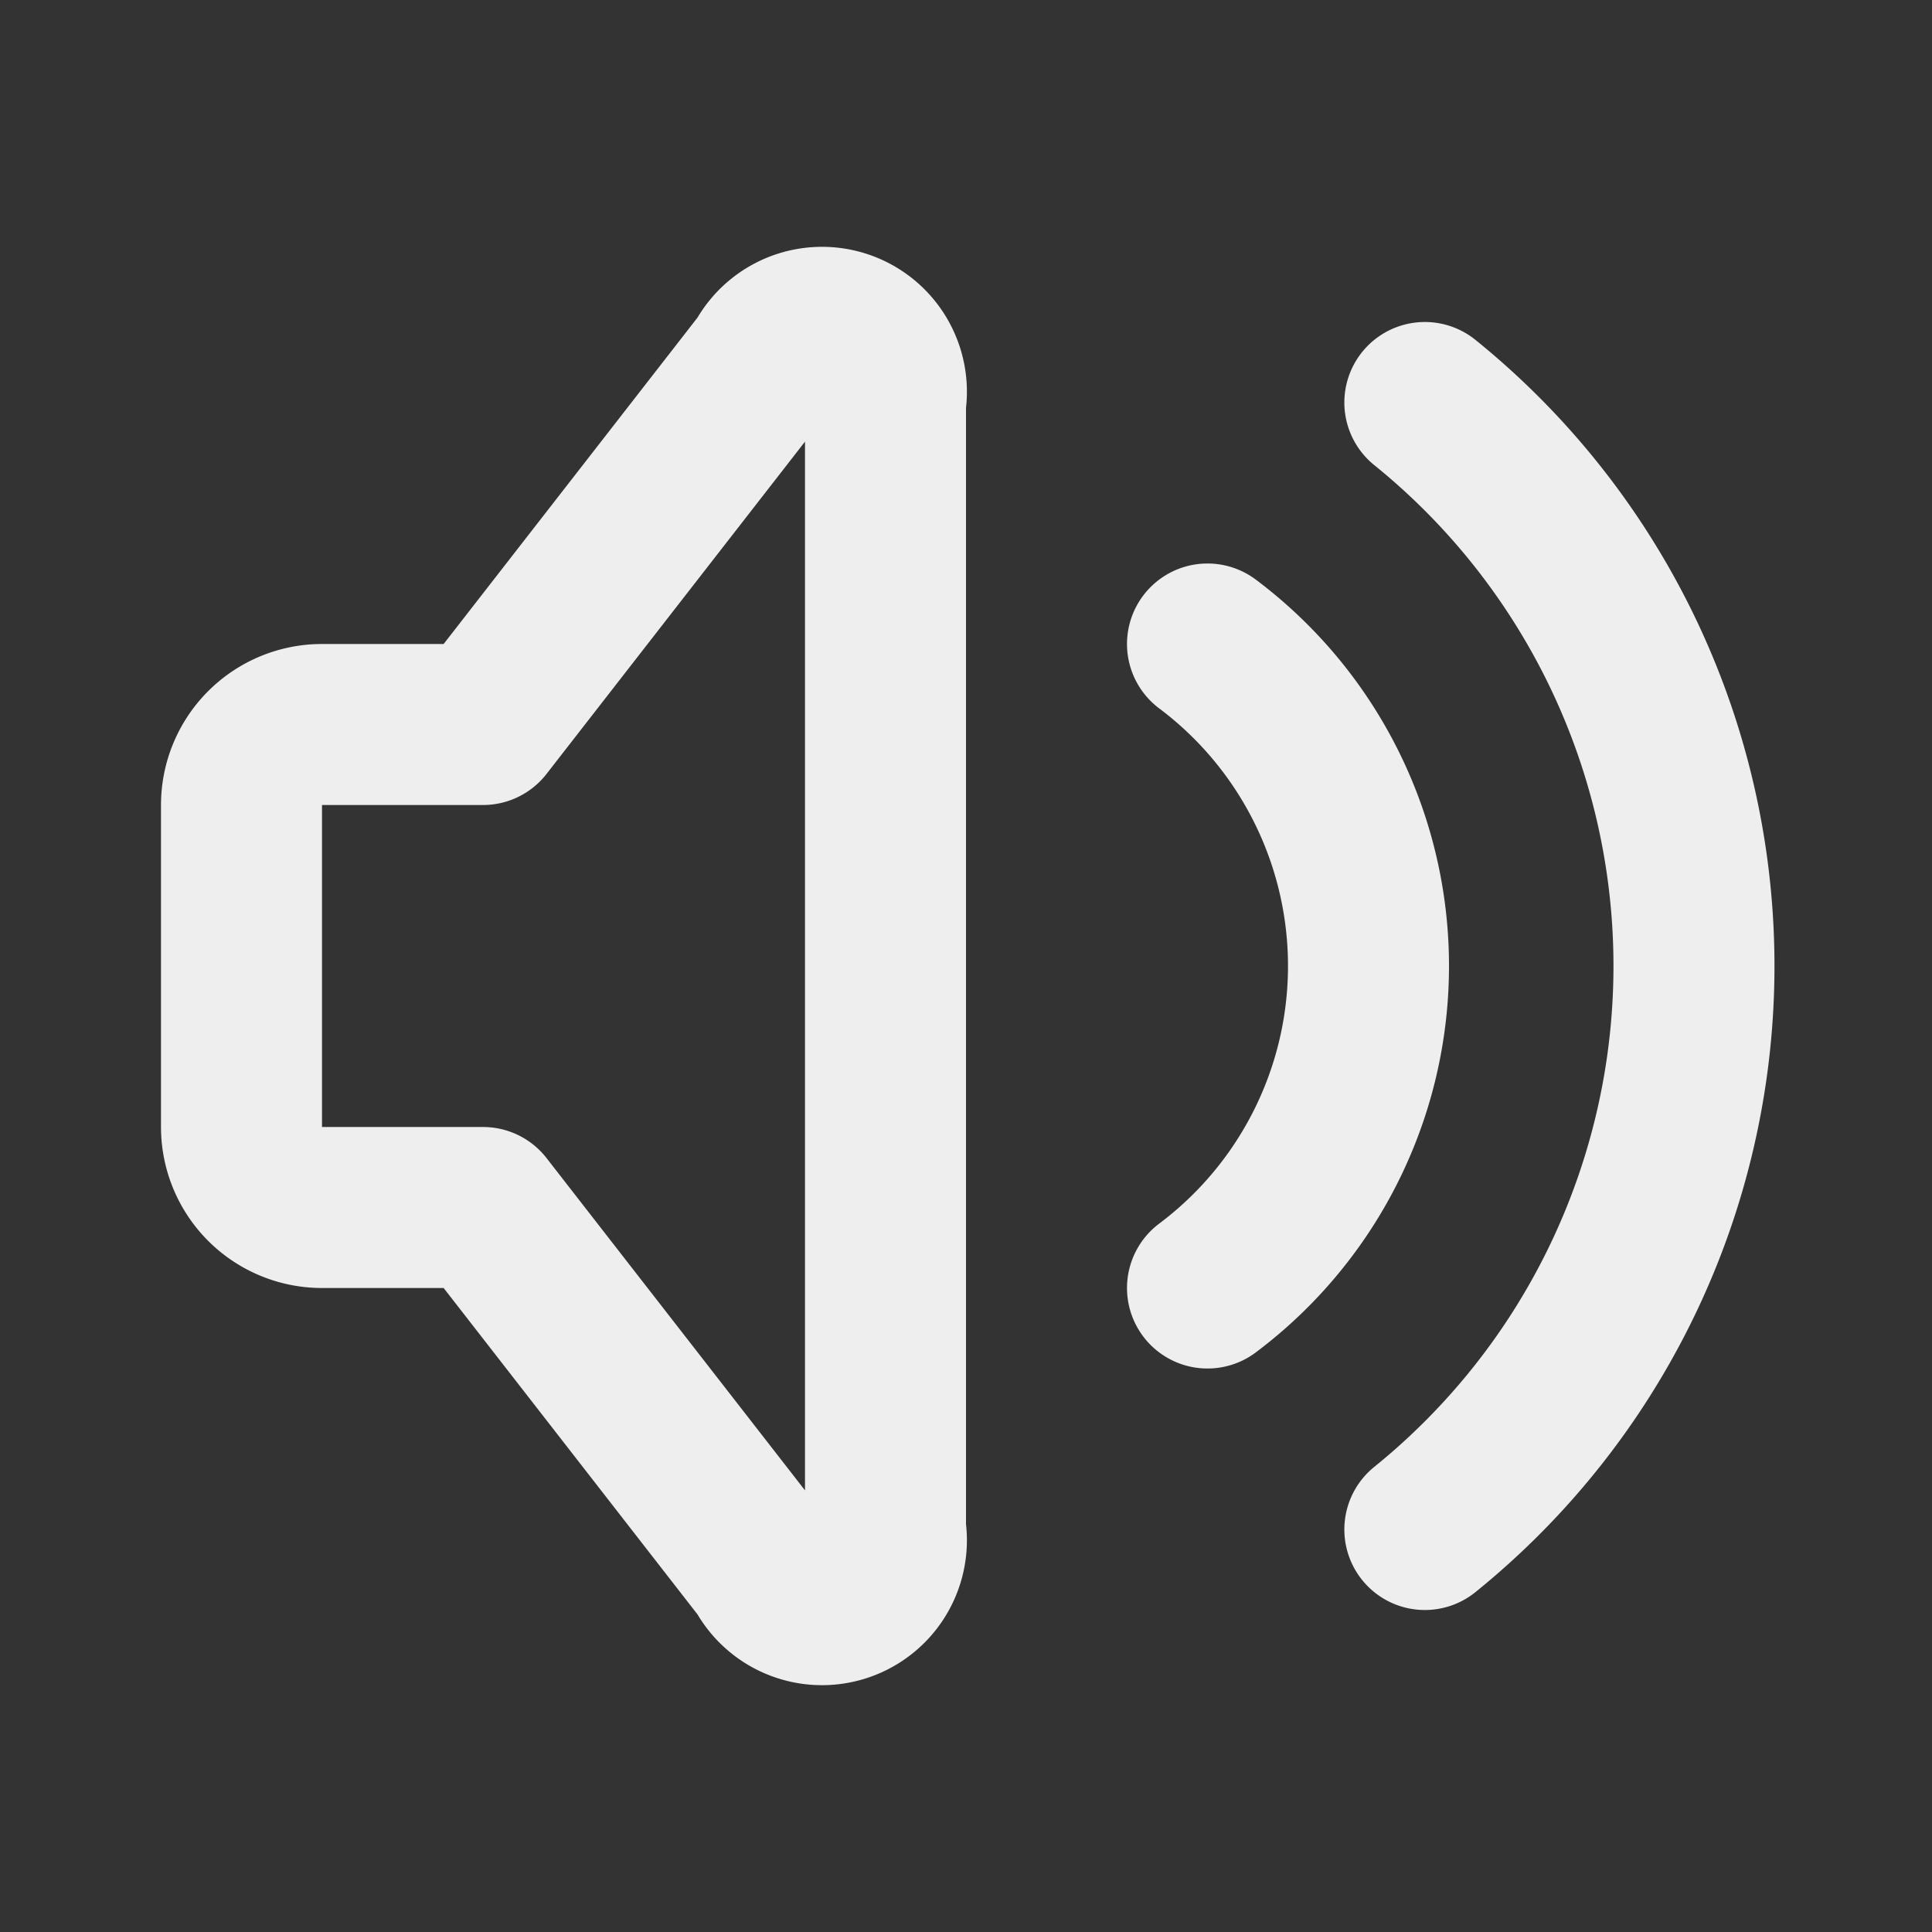 <svg xmlns="http://www.w3.org/2000/svg" width="24" height="24" viewBox="0 0 24 24" fill="none" stroke="#eeeeee"
     stroke-width="2" stroke-linecap="round" stroke-linejoin="round"
     class="icon icon-tabler icons-tabler-outline icon-tabler-volume">
    <rect x="0" y="0" width="24" height="24" fill="#333333" stroke="none"/>
    <path stroke="none" d="M0 0h24v24H0z" fill="none"/>
    <path d="M15 8a5 5 0 0 1 0 8"/>
    <path d="M17.7 5a9 9 0 0 1 0 14"/>
    <path d="M6 15h-2a1 1 0 0 1 -1 -1v-4a1 1 0 0 1 1 -1h2l3.5 -4.5a.8 .8 0 0 1 1.5 .5v14a.8 .8 0 0 1 -1.5 .5l-3.5 -4.5"/>
</svg>